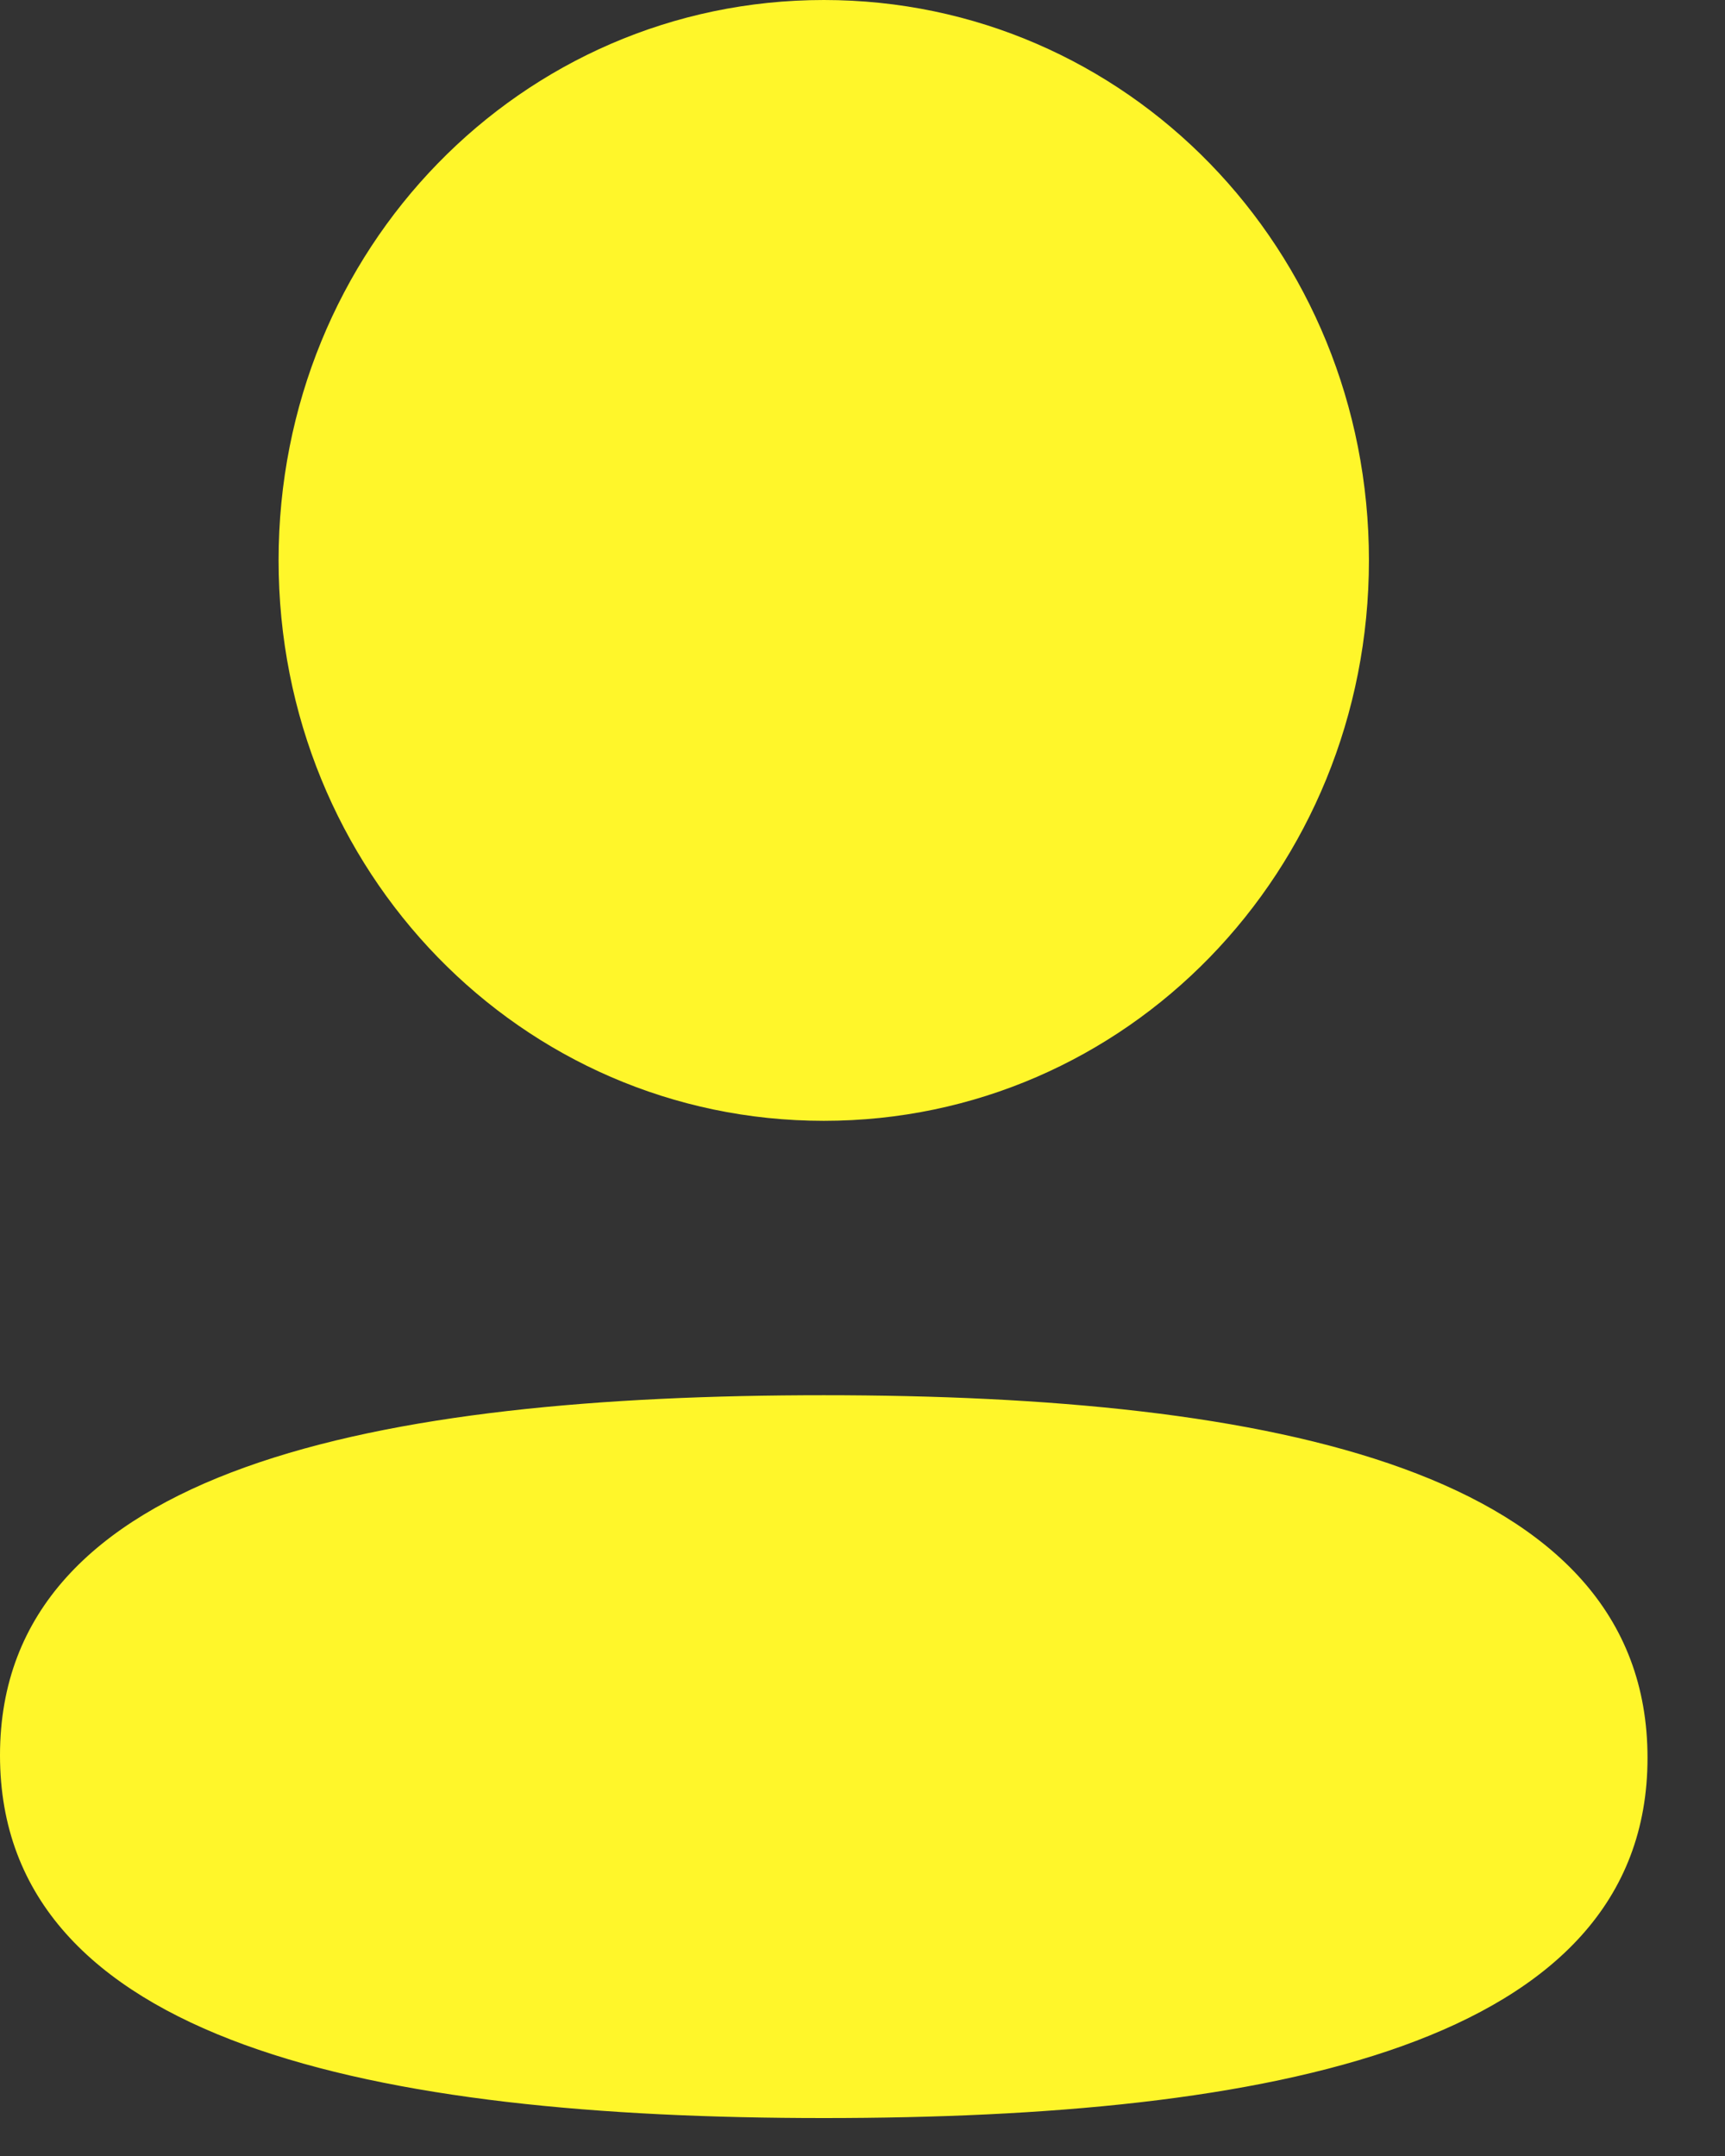 <svg width="12" height="15" viewBox="0 0 12 15" fill="none" xmlns="http://www.w3.org/2000/svg">
<rect x="0" y="0" width="12" height="15" fill="#333333" stroke="none"/>
<path d="M5.731 9.707C8.839 9.707 11.461 10.226 11.461 12.23C11.461 14.235 8.821 14.736 5.731 14.736C2.623 14.736 0 14.217 0 12.212C0 10.208 2.64 9.707 5.731 9.707ZM5.731 0C7.836 0 9.523 1.734 9.523 3.898C9.523 6.062 7.836 7.798 5.731 7.798C3.626 7.798 1.938 6.062 1.938 3.898C1.938 1.734 3.626 0 5.731 0Z" fill="#FFF62A"/>
</svg>
